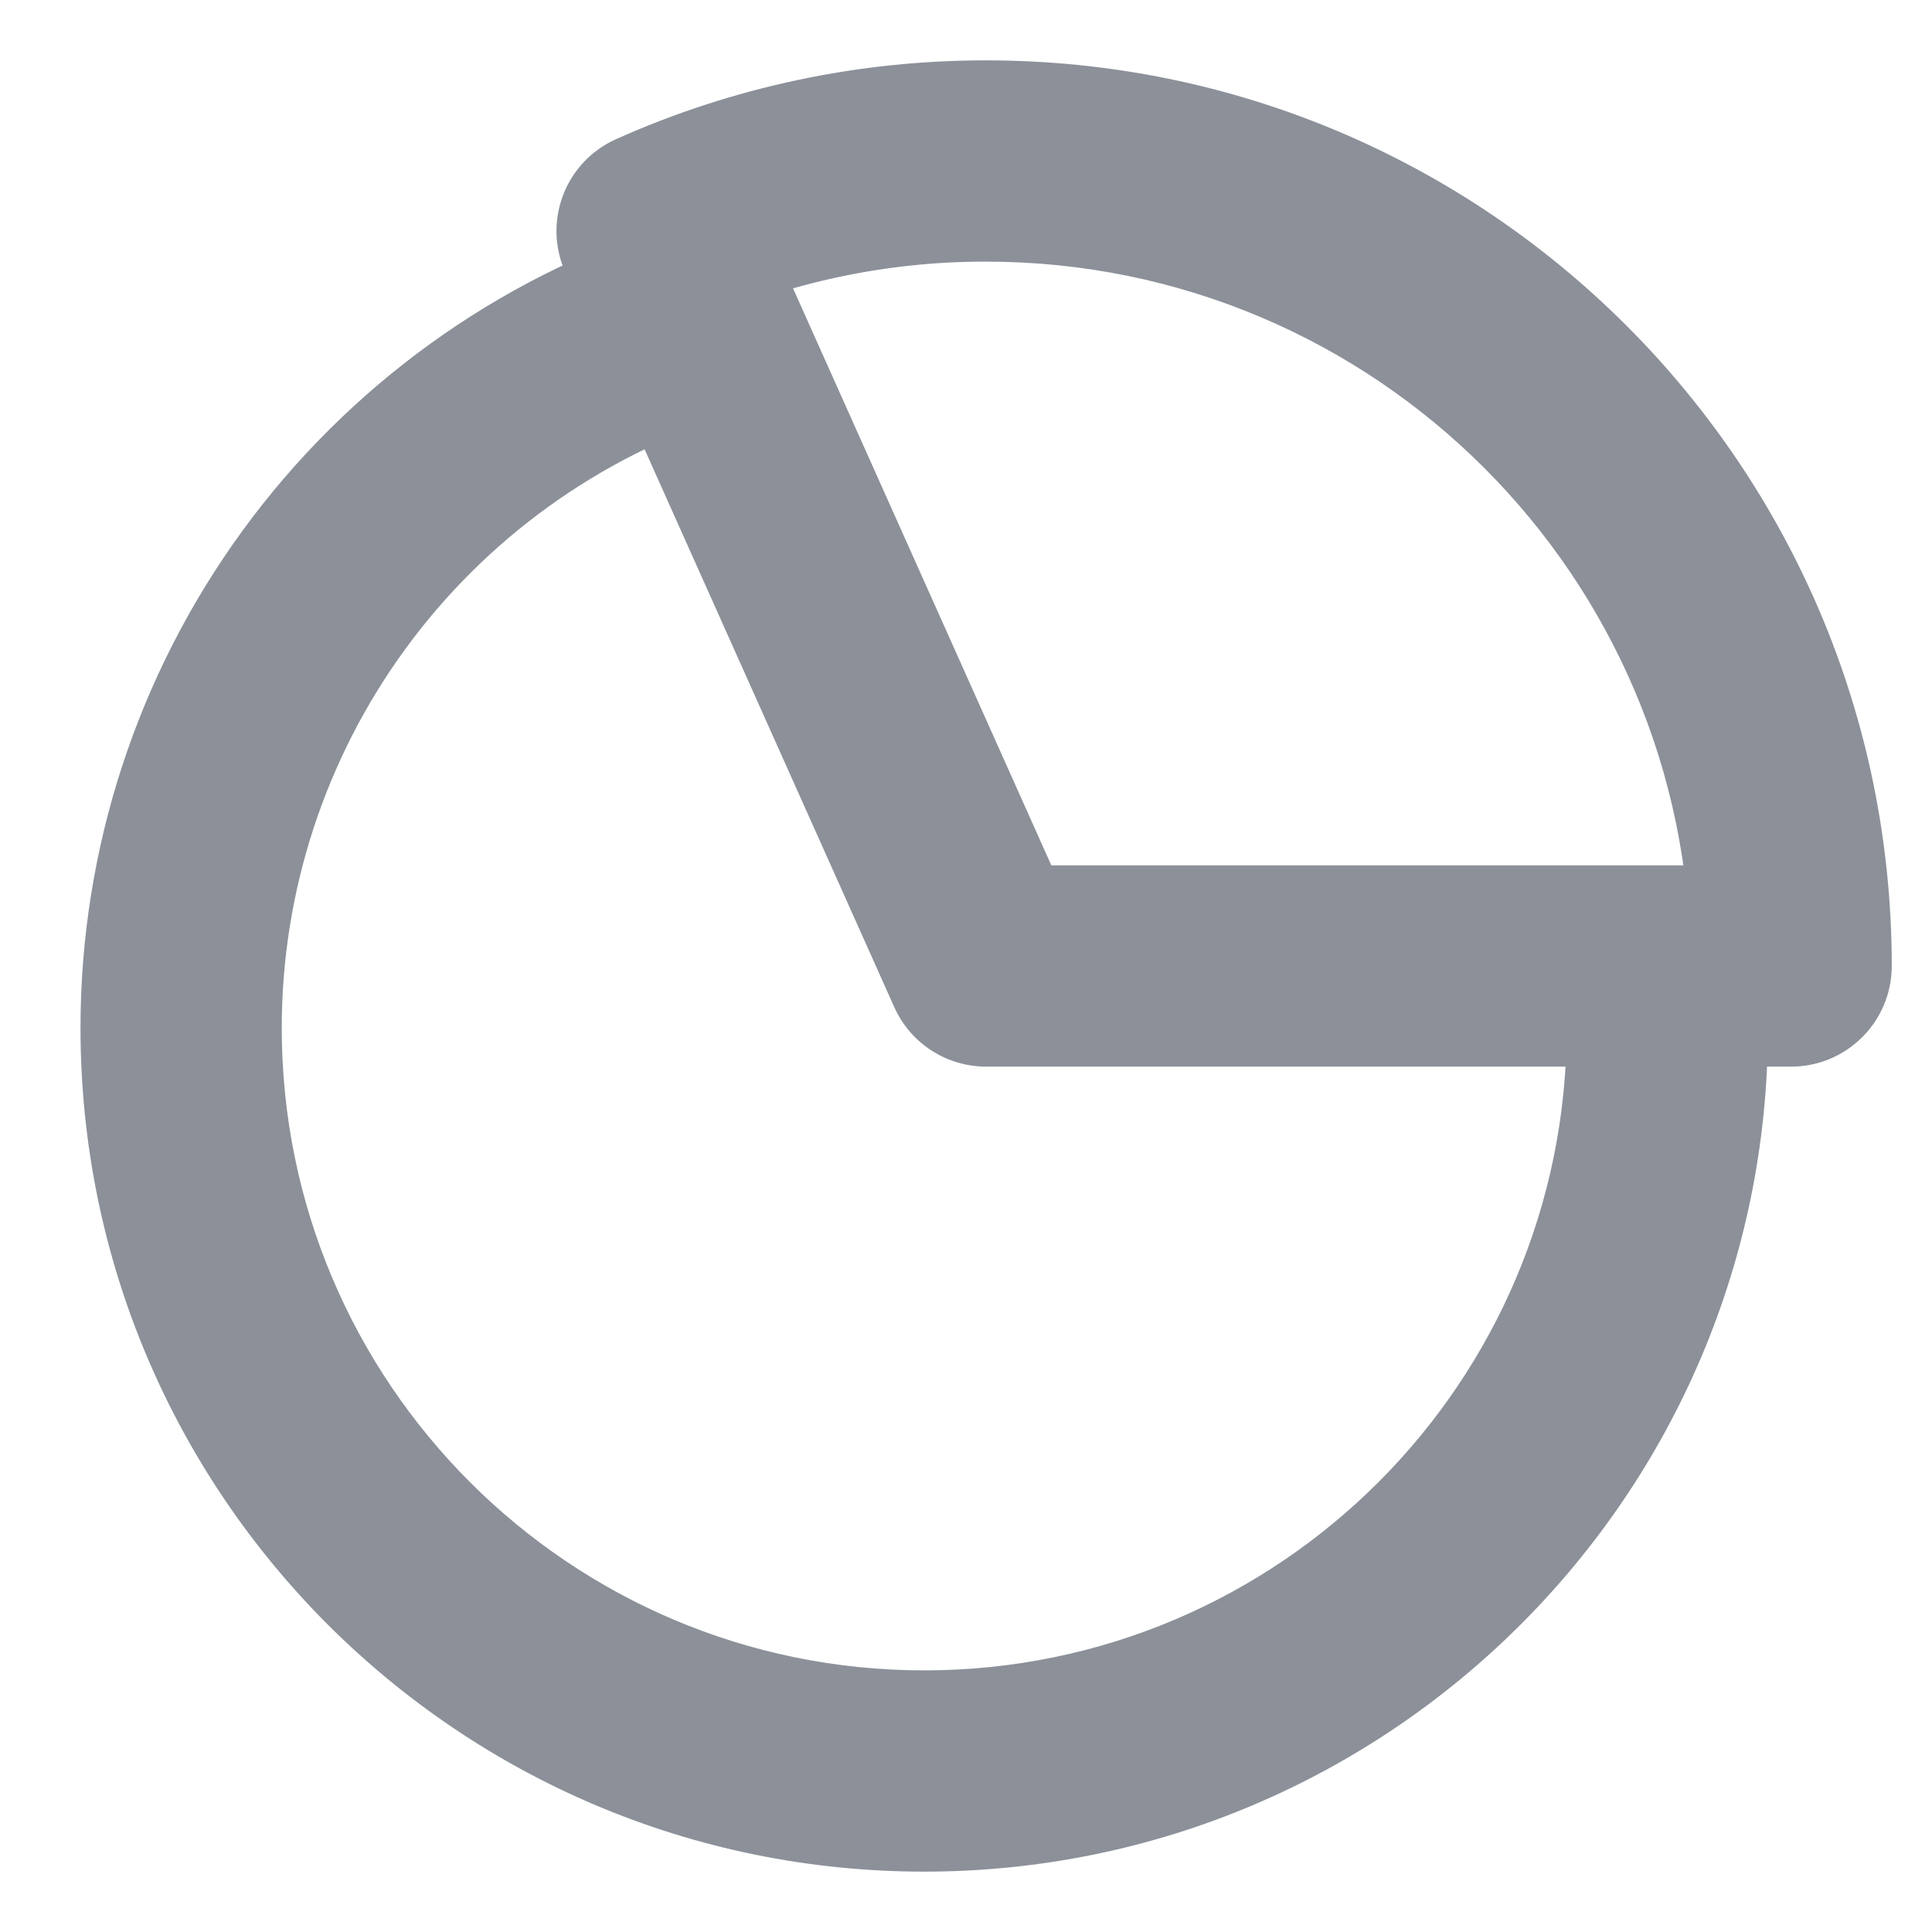<svg width="24" height="24" viewBox="0 0 24 24" fill="none" xmlns="http://www.w3.org/2000/svg">
<path d="M21.926 11.9C21.87 11.212 21.266 10.7 20.578 10.757C19.89 10.813 19.378 11.417 19.435 12.105L21.926 11.9ZM20.712 12.769H19.462H20.712ZM2.25 12.769L1 12.769V12.769H2.25ZM9.043 5.167C9.701 4.956 10.062 4.252 9.851 3.595C9.64 2.937 8.936 2.576 8.279 2.787L9.043 5.167ZM22.25 12V13.25C22.94 13.25 23.5 12.69 23.5 12H22.25ZM12.25 2L12.248 3.25H12.25V2ZM8.163 2.87L7.652 1.729C7.022 2.011 6.74 2.75 7.022 3.38L8.163 2.87ZM12.25 12L11.109 12.511C11.31 12.96 11.757 13.25 12.25 13.25V12ZM19.435 12.105C19.453 12.323 19.462 12.544 19.462 12.769H21.962C21.962 12.477 21.95 12.187 21.926 11.9L19.435 12.105ZM19.462 12.769C19.462 17.175 15.887 20.75 11.481 20.75V23.25C17.267 23.25 21.962 18.556 21.962 12.769H19.462ZM11.481 20.75C7.075 20.75 3.5 17.175 3.5 12.769H1C1 18.556 5.694 23.25 11.481 23.25V20.75ZM3.5 12.769C3.5 11.078 4.037 9.431 5.033 8.065L3.013 6.592C1.705 8.386 1 10.549 1 12.769L3.5 12.769ZM5.033 8.065C6.029 6.699 7.434 5.684 9.043 5.167L8.279 2.787C6.165 3.466 4.321 4.798 3.013 6.592L5.033 8.065ZM23.5 12C23.5 5.787 18.463 0.75 12.25 0.75V3.25C17.083 3.25 21 7.167 21 12H23.5ZM12.252 0.75C10.667 0.748 9.099 1.081 7.652 1.729L8.674 4.011C9.798 3.507 11.016 3.248 12.248 3.25L12.252 0.75ZM7.022 3.38L11.109 12.511L13.391 11.489L9.304 2.359L7.022 3.38ZM12.25 13.25H22.25V10.75H12.25V13.25Z" fill="#8C9099"/>
</svg>
